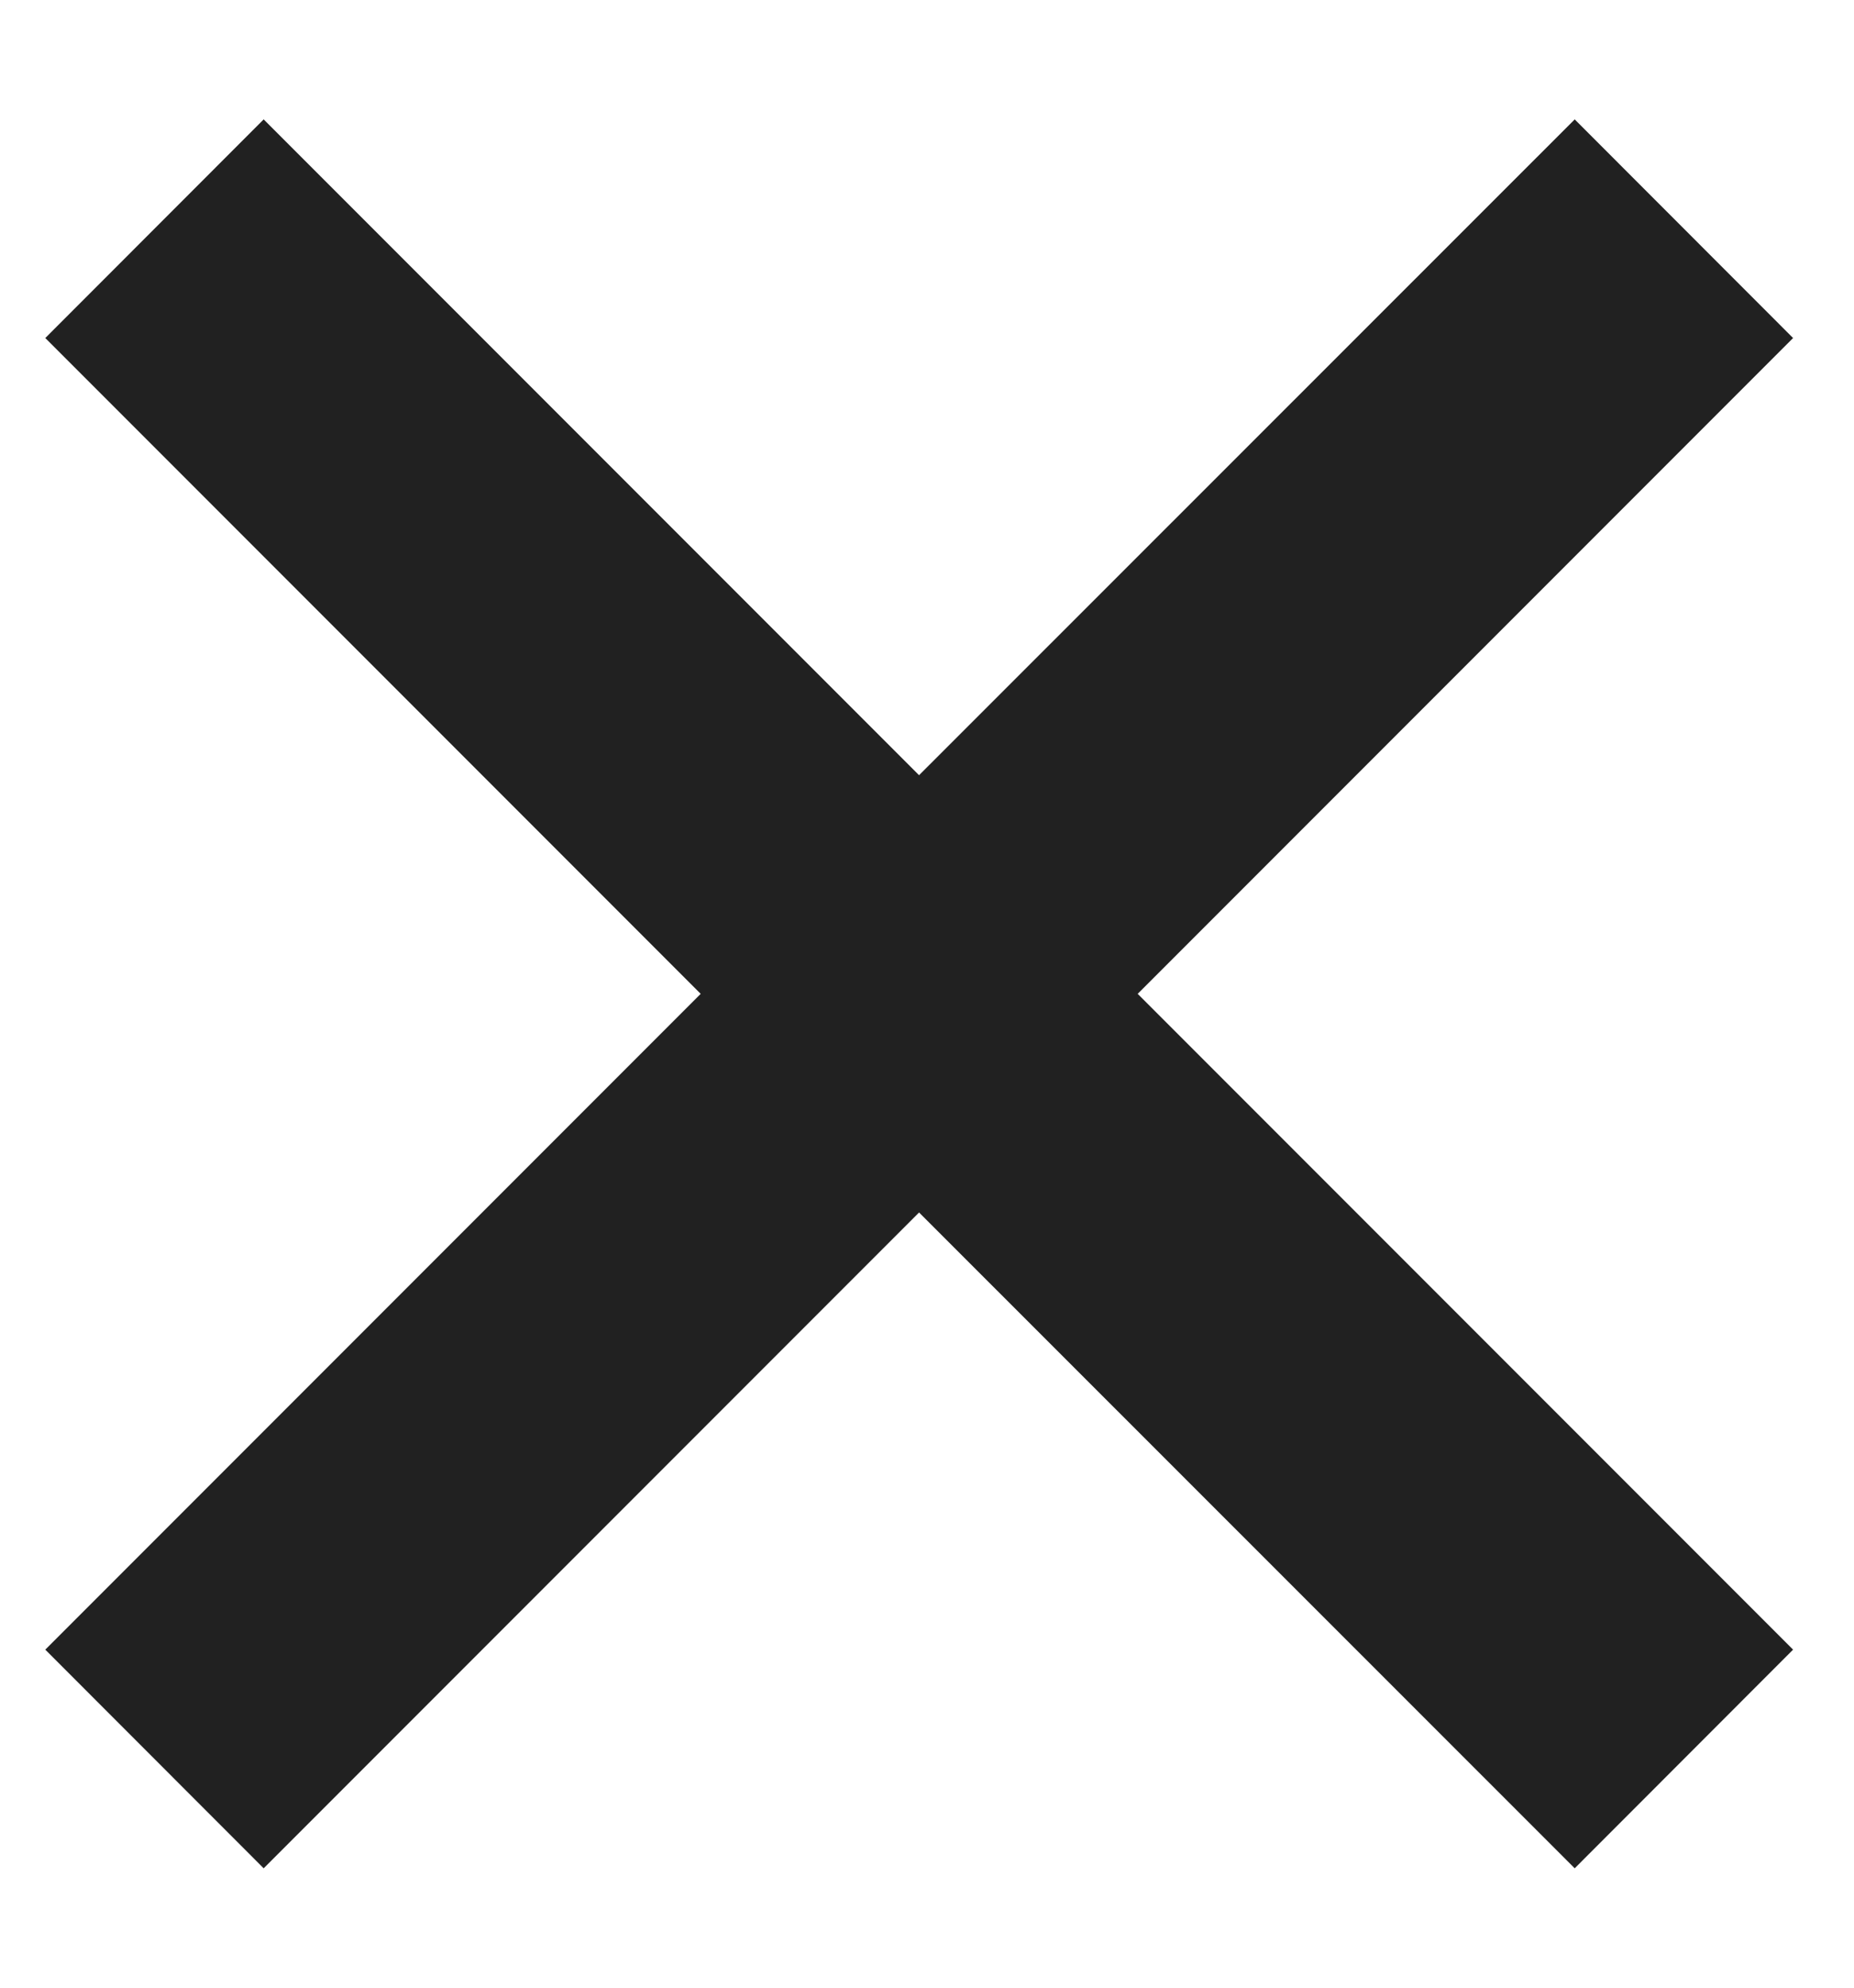 <svg width="14" height="15" viewBox="0 0 14 15" fill="none" xmlns="http://www.w3.org/2000/svg">
<path d="M11.891 0.901L6.94 5.85L1.991 0.901L0.342 2.551L5.291 7.5L0.342 12.449L1.991 14.099L6.94 9.15L11.891 14.099L13.54 12.449L8.591 7.5L13.54 2.551L11.891 0.901Z" fill="#212121"/>
</svg>
